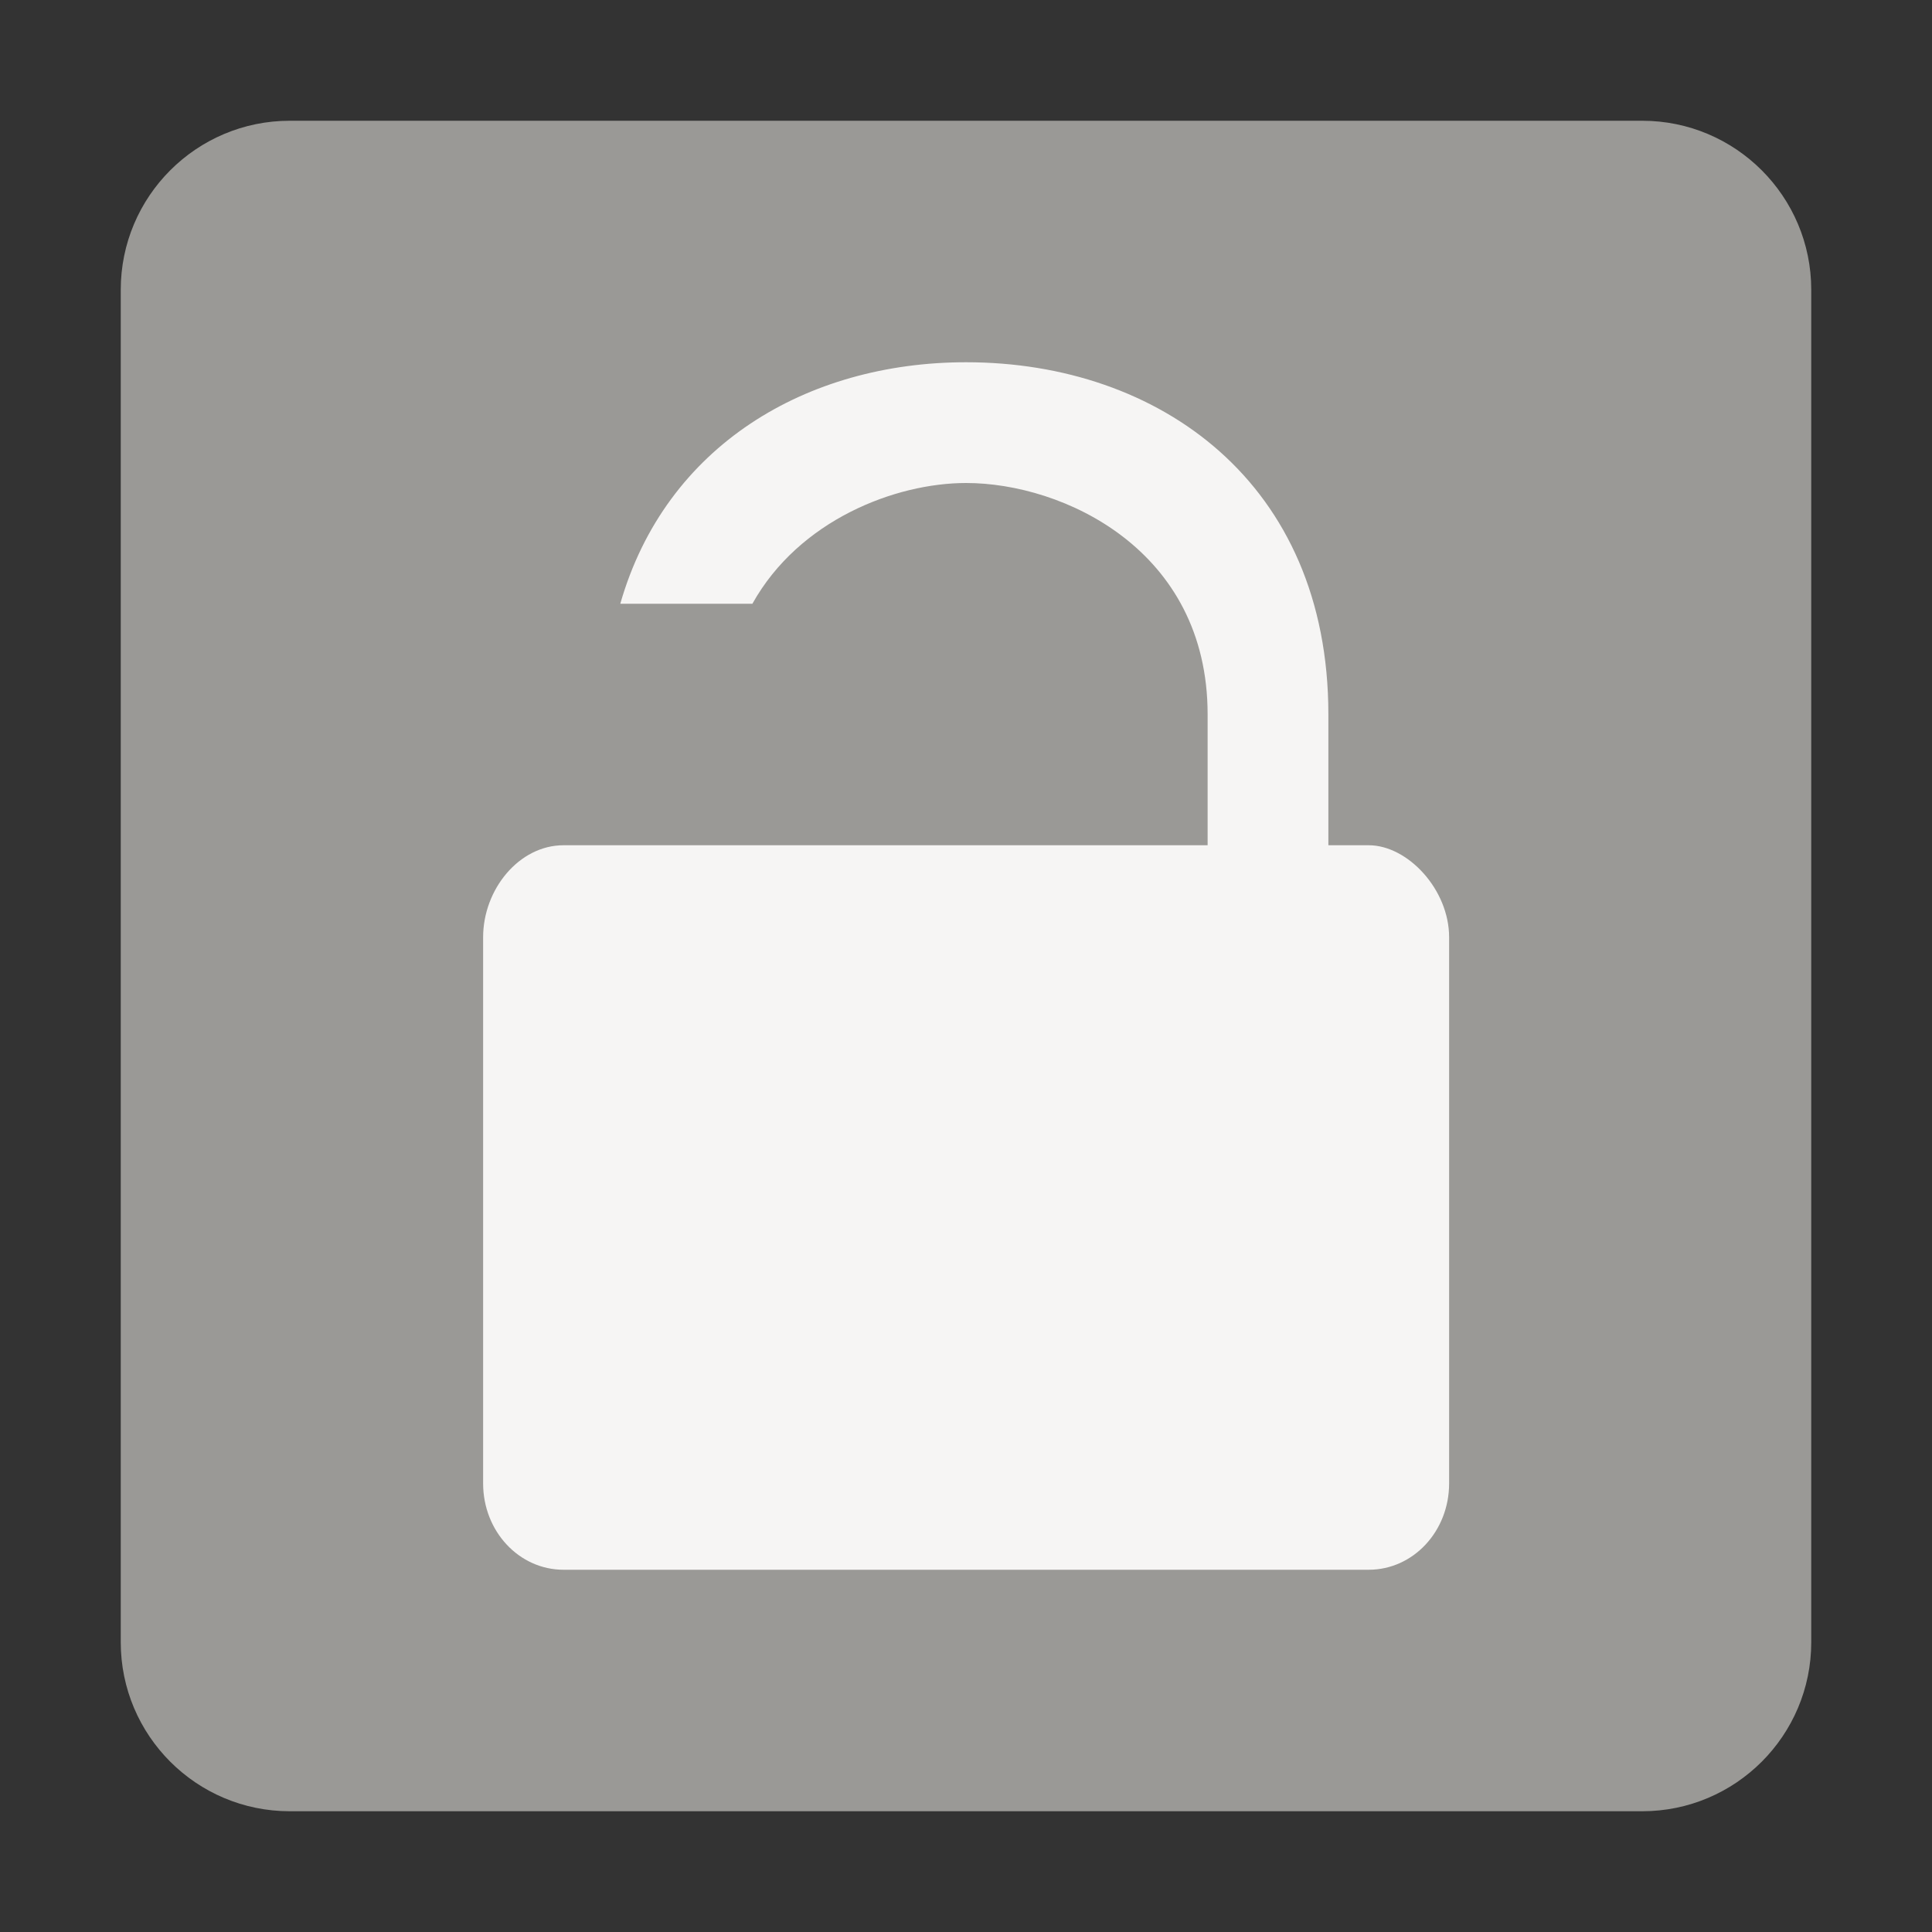 <svg fill="none" height="16" viewBox="0 0 16 16" width="16" xmlns="http://www.w3.org/2000/svg">
  <rect x="0" y="0" width="16" height="16" fill="#333333" stroke="none"/>
  <path d="m13.6 1h-11.2c-.773 0-1.4.627-1.4 1.4v11.2c0 .773.627 1.4 1.4 1.4h11.2c.773 0 1.4-.627 1.4-1.4v-11.2c0-.773-.627-1.4-1.4-1.4z" fill="#9a9996"/>
  <path d="m8 3c-1.318 0-2.488.689-2.863 2h1.094c.386-.693 1.184-1 1.77-1 .8 0 2 .55 2 1.916v1.084h-2-2-1-.334c-.369 0-.666.366-.666.762v4.523c0 .396.297.715.666.715h6.668c.369 0 .666-.319.666-.715v-4.523c0-.396-.343-.762-.666-.762h-.334v-1.084c0-1.917-1.4-2.916-3-2.916z" fill="#f6f5f4"/>
</svg>
